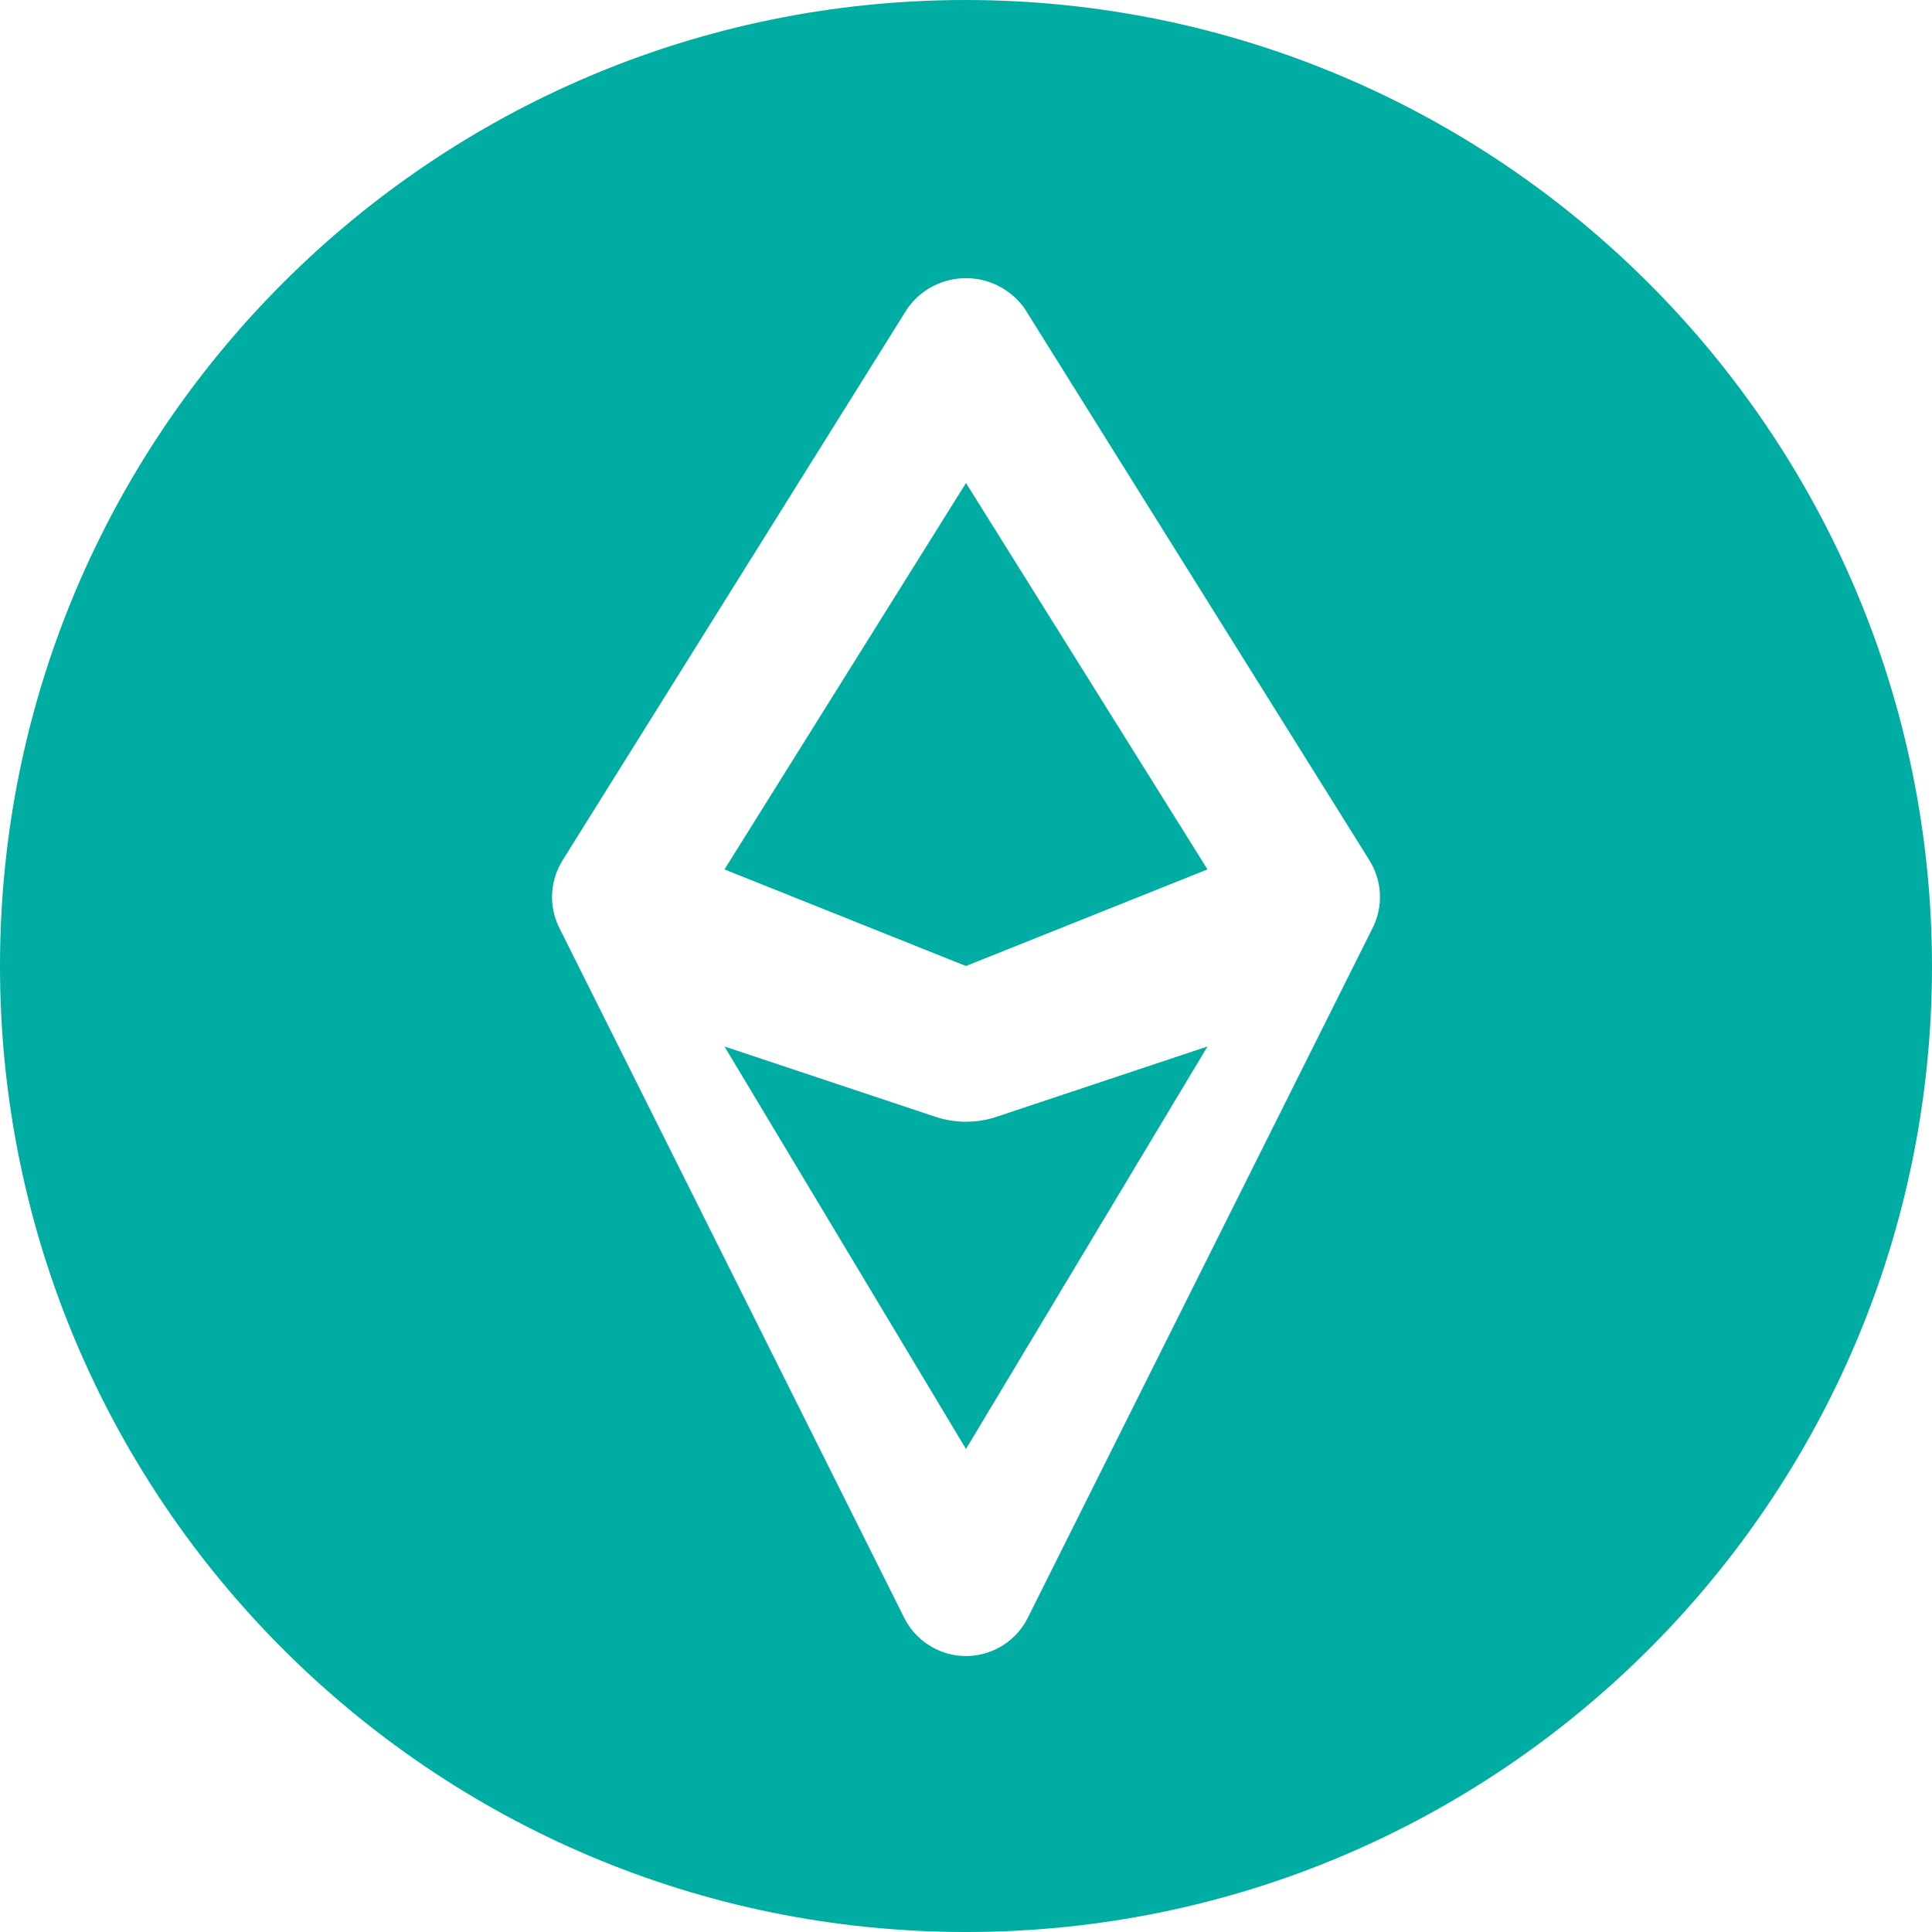 <svg width="24" height="24" viewBox="0 0 24 24" fill="none" xmlns="http://www.w3.org/2000/svg">
<path d="M12.38 13.873C12.136 13.955 11.864 13.955 11.62 13.873L9 13L12 18L15 13L12.38 13.873Z" fill="#00ADA3"/>
<path d="M12 12L15 10.8L12 6L9 10.8L12 12Z" fill="#00ADA3"/>
<path d="M12 0C5.373 0 0 5.373 0 12C0 18.627 5.373 24 12 24C18.627 24 24 18.627 24 12C23.993 5.376 18.624 0.007 12 0ZM17.052 11.526L12.767 20.098C12.555 20.521 12.04 20.693 11.617 20.481C11.451 20.398 11.316 20.264 11.233 20.098L6.948 11.526C6.814 11.259 6.83 10.942 6.988 10.688L11.273 3.831C11.558 3.43 12.114 3.335 12.515 3.62C12.597 3.678 12.669 3.749 12.727 3.831L17.012 10.688C17.17 10.942 17.186 11.259 17.052 11.526Z" fill="#00ADA3"/>
</svg>

